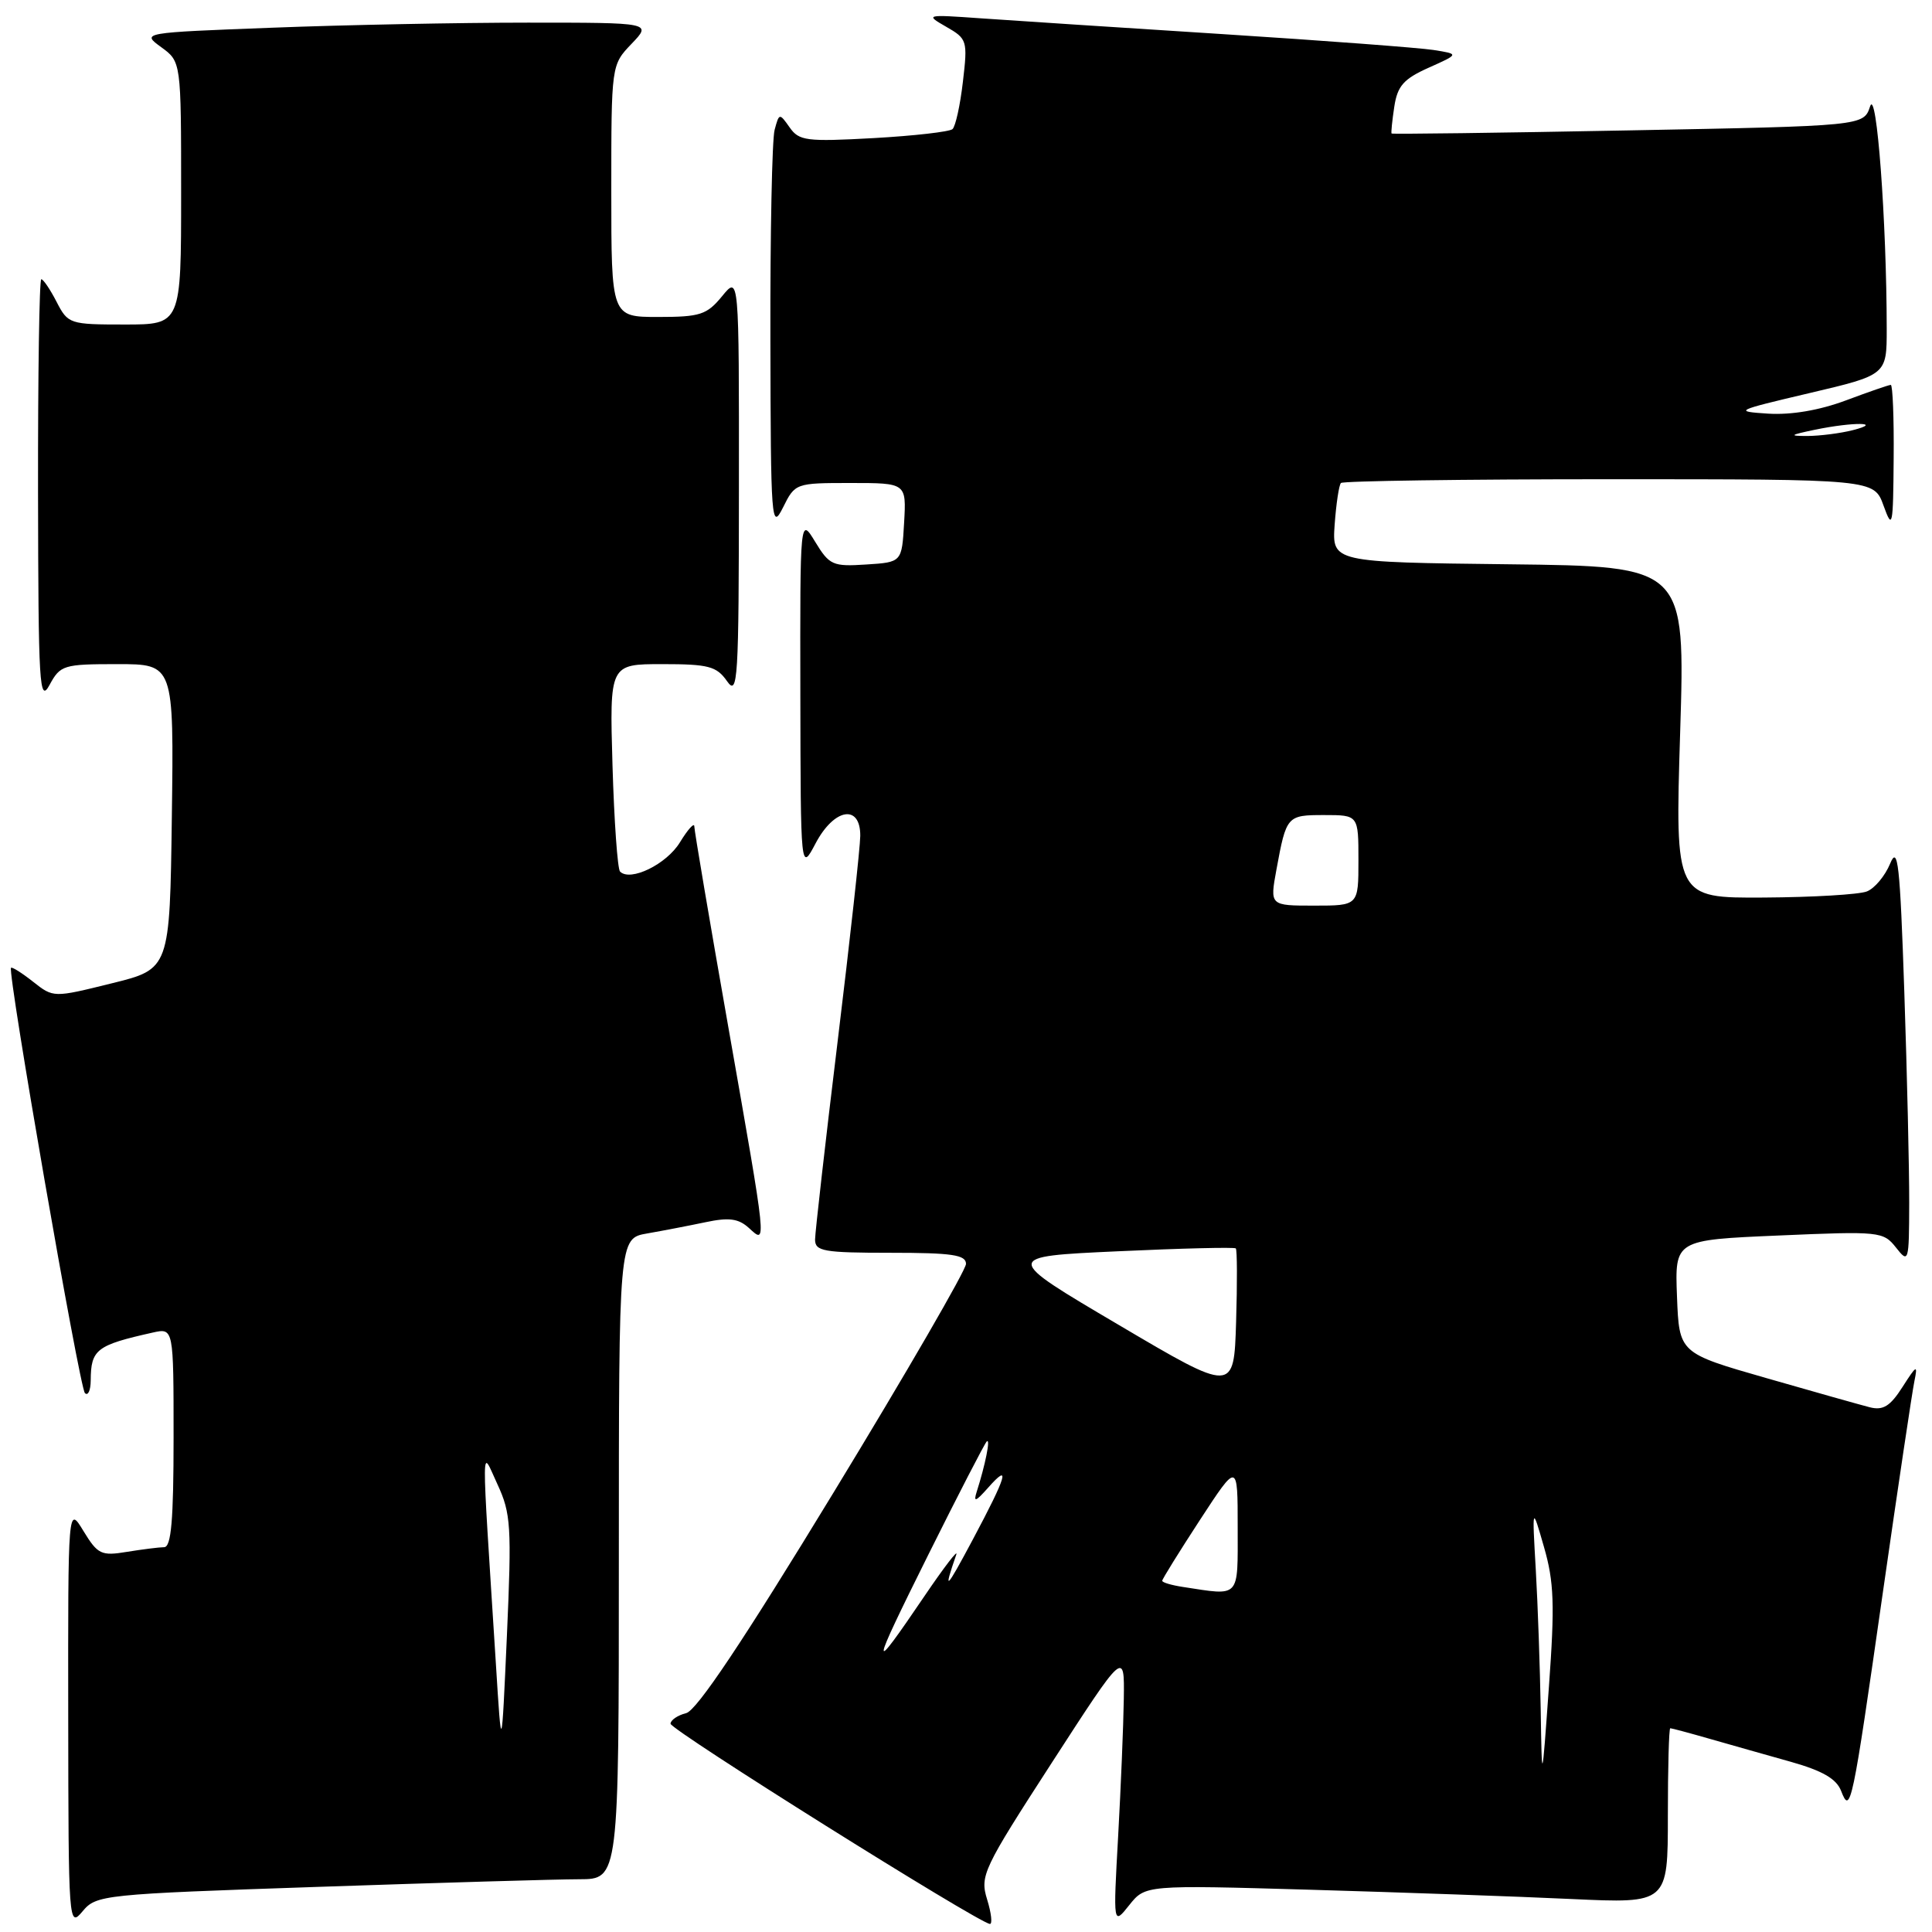 <?xml version="1.0" encoding="UTF-8" standalone="no"?>
<!DOCTYPE svg PUBLIC "-//W3C//DTD SVG 1.1//EN" "http://www.w3.org/Graphics/SVG/1.1/DTD/svg11.dtd" >
<svg xmlns="http://www.w3.org/2000/svg" xmlns:xlink="http://www.w3.org/1999/xlink" version="1.1" viewBox="0 0 256 256">
 <g >
 <path fill="currentColor"
d=" M 42.15 250.02 C 58.29 249.47 73.86 249.01 76.75 249.01 C 82.00 249.00 82.00 249.00 82.00 206.55 C 82.00 164.09 82.00 164.09 85.75 163.44 C 87.81 163.08 91.29 162.41 93.48 161.95 C 96.59 161.29 97.85 161.46 99.23 162.71 C 101.62 164.88 101.70 165.62 96.49 136.00 C 94.02 121.97 92.00 110.05 92.00 109.50 C 92.00 108.95 91.14 109.90 90.09 111.62 C 88.32 114.52 83.53 116.86 82.16 115.49 C 81.83 115.16 81.38 108.84 81.16 101.44 C 80.77 88.00 80.77 88.00 87.76 88.00 C 93.88 88.00 94.95 88.28 96.33 90.25 C 97.77 92.32 97.90 90.23 97.91 64.50 C 97.93 36.50 97.93 36.50 95.68 39.25 C 93.66 41.71 92.78 42.00 87.21 42.00 C 81.00 42.00 81.00 42.00 81.00 25.30 C 81.00 8.61 81.00 8.61 83.69 5.80 C 86.37 3.00 86.37 3.00 69.94 3.00 C 60.90 3.00 45.68 3.30 36.11 3.67 C 18.73 4.33 18.73 4.33 21.36 6.25 C 24.00 8.17 24.00 8.17 24.00 25.58 C 24.00 43.00 24.00 43.00 16.53 43.00 C 9.23 43.00 9.01 42.93 7.50 40.00 C 6.65 38.35 5.74 37.00 5.47 37.00 C 5.21 37.00 5.02 49.71 5.04 65.25 C 5.08 90.87 5.22 93.24 6.57 90.75 C 7.99 88.13 8.41 88.00 15.55 88.00 C 23.04 88.00 23.04 88.00 22.77 108.20 C 22.50 128.40 22.50 128.40 14.79 130.30 C 7.08 132.21 7.08 132.21 4.39 130.09 C 2.91 128.92 1.59 128.09 1.46 128.24 C 0.96 128.79 10.54 183.88 11.25 184.59 C 11.66 185.00 12.01 184.25 12.02 182.92 C 12.04 178.80 12.78 178.24 20.25 176.57 C 23.00 175.96 23.00 175.96 23.00 190.48 C 23.00 201.42 22.69 205.00 21.75 205.01 C 21.06 205.02 18.84 205.30 16.81 205.63 C 13.42 206.19 12.95 205.97 11.06 202.87 C 9.01 199.50 9.01 199.50 9.04 227.50 C 9.07 254.98 9.10 255.46 10.94 253.26 C 12.76 251.08 13.58 250.99 42.15 250.02 Z  M 130.80 251.69 C 129.83 248.54 130.24 247.68 139.39 233.54 C 149.00 218.69 149.00 218.69 148.91 225.10 C 148.86 228.62 148.52 236.81 148.16 243.31 C 147.50 255.12 147.50 255.12 149.63 252.44 C 151.76 249.77 151.76 249.77 173.63 250.40 C 185.66 250.75 201.24 251.30 208.25 251.63 C 221.00 252.22 221.00 252.22 221.00 240.61 C 221.00 234.23 221.14 229.00 221.32 229.00 C 221.49 229.00 223.86 229.63 226.57 230.41 C 229.28 231.19 234.11 232.55 237.30 233.45 C 241.48 234.63 243.33 235.70 243.95 237.29 C 245.20 240.52 245.41 239.51 249.49 211.00 C 251.50 196.97 253.38 184.38 253.67 183.00 C 254.13 180.77 253.96 180.86 252.10 183.77 C 250.46 186.34 249.52 186.92 247.75 186.47 C 246.51 186.15 240.32 184.41 234.00 182.59 C 222.50 179.29 222.50 179.29 222.21 171.80 C 221.92 164.30 221.92 164.30 235.71 163.71 C 249.07 163.13 249.55 163.18 251.23 165.31 C 252.90 167.43 252.96 167.26 252.98 159.41 C 252.99 154.96 252.70 142.36 252.33 131.41 C 251.76 114.47 251.48 111.94 250.45 114.44 C 249.78 116.06 248.40 117.72 247.37 118.12 C 246.34 118.53 240.20 118.89 233.73 118.93 C 221.95 119.00 221.95 119.00 222.63 97.02 C 223.31 75.04 223.31 75.04 199.91 74.77 C 176.50 74.50 176.50 74.50 176.85 69.50 C 177.05 66.75 177.42 64.28 177.68 64.00 C 177.95 63.73 193.95 63.50 213.24 63.50 C 248.32 63.50 248.32 63.50 249.58 67.00 C 250.76 70.26 250.85 69.84 250.92 60.75 C 250.97 55.39 250.79 51.00 250.54 51.00 C 250.28 51.00 247.60 51.93 244.58 53.06 C 241.07 54.37 237.35 55.00 234.29 54.81 C 229.68 54.51 229.89 54.41 239.75 52.09 C 250.00 49.68 250.00 49.68 250.00 43.59 C 249.99 29.27 248.66 11.51 247.80 14.09 C 246.94 16.69 246.94 16.69 215.74 17.28 C 198.58 17.61 184.47 17.79 184.39 17.69 C 184.31 17.58 184.47 15.99 184.75 14.14 C 185.17 11.39 185.98 10.46 189.31 8.97 C 193.36 7.16 193.36 7.16 189.93 6.62 C 188.04 6.33 175.47 5.38 162.00 4.52 C 148.53 3.66 134.12 2.72 130.00 2.43 C 122.65 1.91 122.56 1.93 125.38 3.55 C 128.16 5.14 128.23 5.38 127.59 10.83 C 127.23 13.94 126.61 16.76 126.21 17.11 C 125.82 17.46 121.11 18.00 115.75 18.30 C 106.85 18.79 105.88 18.67 104.63 16.88 C 103.28 14.96 103.24 14.97 102.64 17.21 C 102.30 18.47 102.05 30.98 102.08 45.00 C 102.13 69.18 102.21 70.33 103.75 67.25 C 105.35 64.02 105.42 64.00 112.73 64.00 C 120.10 64.00 120.10 64.00 119.80 69.25 C 119.50 74.50 119.50 74.50 114.77 74.80 C 110.35 75.09 109.90 74.89 108.02 71.80 C 106.01 68.50 106.01 68.50 106.05 92.00 C 106.09 115.50 106.09 115.50 108.07 111.75 C 110.53 107.09 114.01 106.51 113.99 110.75 C 113.98 112.26 112.63 124.53 110.99 138.00 C 109.35 151.47 108.01 163.29 108.00 164.25 C 108.00 165.80 109.14 166.00 118.00 166.00 C 126.13 166.00 128.00 166.27 128.00 167.47 C 128.00 168.28 120.12 181.89 110.48 197.72 C 98.53 217.36 92.32 226.66 90.92 227.00 C 89.80 227.28 88.87 227.91 88.85 228.40 C 88.82 229.21 129.55 254.74 131.16 254.93 C 131.52 254.97 131.36 253.51 130.80 251.69 Z  M 65.71 220.50 C 63.74 189.43 63.72 191.97 65.92 196.69 C 67.70 200.53 67.81 202.24 67.17 216.69 C 66.46 232.50 66.46 232.50 65.71 220.50 Z  M 204.15 226.50 C 204.06 221.00 203.77 212.68 203.50 208.00 C 203.01 199.50 203.01 199.50 204.59 205.00 C 205.92 209.61 206.03 212.62 205.24 223.50 C 204.31 236.50 204.31 236.50 204.15 226.50 Z  M 123.01 206.00 C 126.98 198.03 130.46 191.28 130.75 191.00 C 131.28 190.51 130.56 194.10 129.42 197.66 C 128.96 199.11 129.28 198.99 130.92 197.14 C 133.96 193.70 133.41 195.54 128.90 204.00 C 125.30 210.75 124.96 211.06 126.71 206.00 C 127.00 205.18 125.10 207.65 122.49 211.50 C 115.18 222.27 115.24 221.62 123.01 206.00 Z  M 156.75 210.28 C 155.24 210.05 154.00 209.69 154.00 209.46 C 154.00 209.24 156.25 205.62 159.00 201.40 C 164.00 193.74 164.00 193.74 164.00 202.37 C 164.00 211.91 164.42 211.45 156.75 210.28 Z  M 148.19 175.53 C 132.87 166.50 132.87 166.50 148.15 165.80 C 156.55 165.41 163.58 165.24 163.75 165.42 C 163.93 165.60 163.95 169.98 163.79 175.16 C 163.50 184.57 163.50 184.57 148.19 175.53 Z  M 169.13 115.25 C 170.45 108.08 170.52 108.00 175.47 108.00 C 180.00 108.00 180.00 108.00 180.00 114.00 C 180.00 120.00 180.00 120.00 174.13 120.00 C 168.26 120.00 168.26 120.00 169.13 115.25 Z  M 240.50 56.94 C 245.57 55.89 249.66 55.94 245.50 57.00 C 243.85 57.42 241.15 57.76 239.50 57.77 C 236.98 57.77 237.14 57.64 240.50 56.94 Z "/>
</g>
</svg>